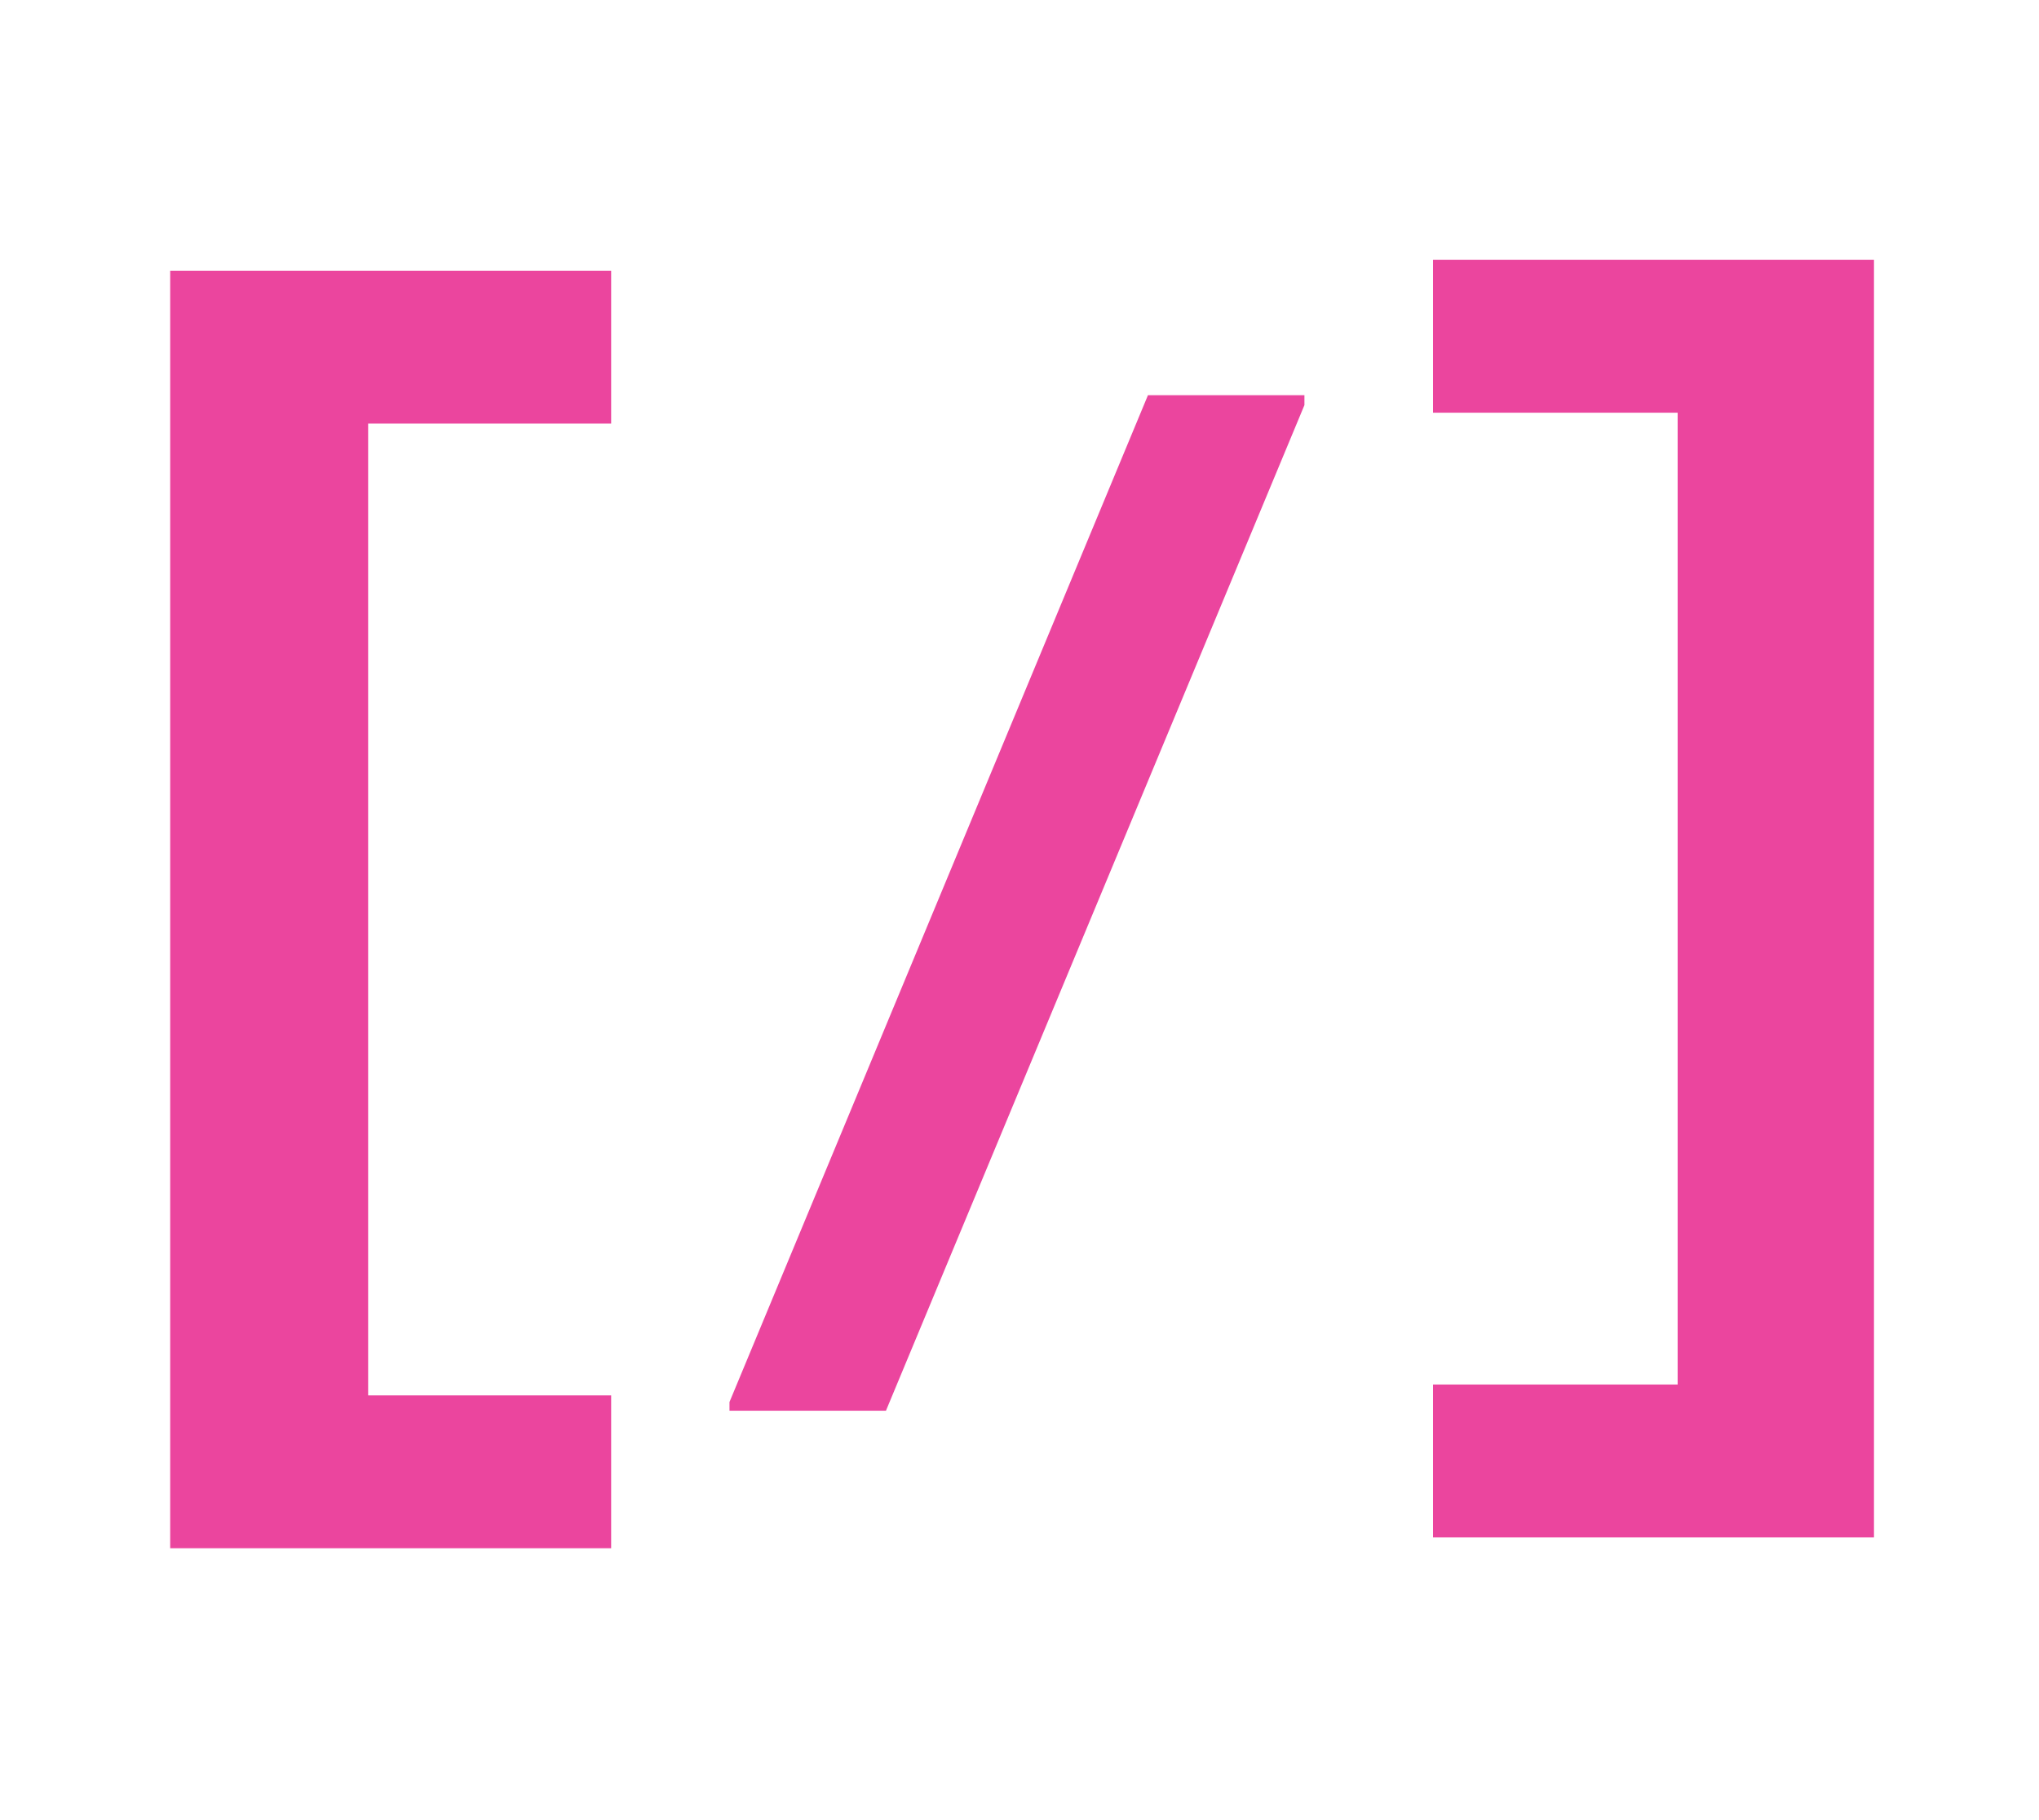 <?xml version="1.0" encoding="UTF-8"?>
<svg xmlns="http://www.w3.org/2000/svg" viewBox="0 0 1642 1466.11">
  <defs>
    <style>
      .cls-1 {
        fill: #eb459e;
      }
    </style>
  </defs>
  <g id="Layer_4" data-name="Layer 4">
    <path class="cls-1" d="m1154,1238.32v-123.11h197V332.43h-197v-123.12h355.11v1029.02h-355.11Z"/>
  </g>
  <g id="Layer_2" data-name="Layer 2">
    <path class="cls-1" d="m587.45,1136.31v-7l337-811h126v8l-337,810h-126Z"/>
  </g>
  <g id="Layer_3" data-name="Layer 3">
    <path class="cls-1" d="m137.05,1247.09V218.07h355.11v123.12h-195.7v782.78h195.7v123.11H137.05Z"/>
  </g>
</svg>